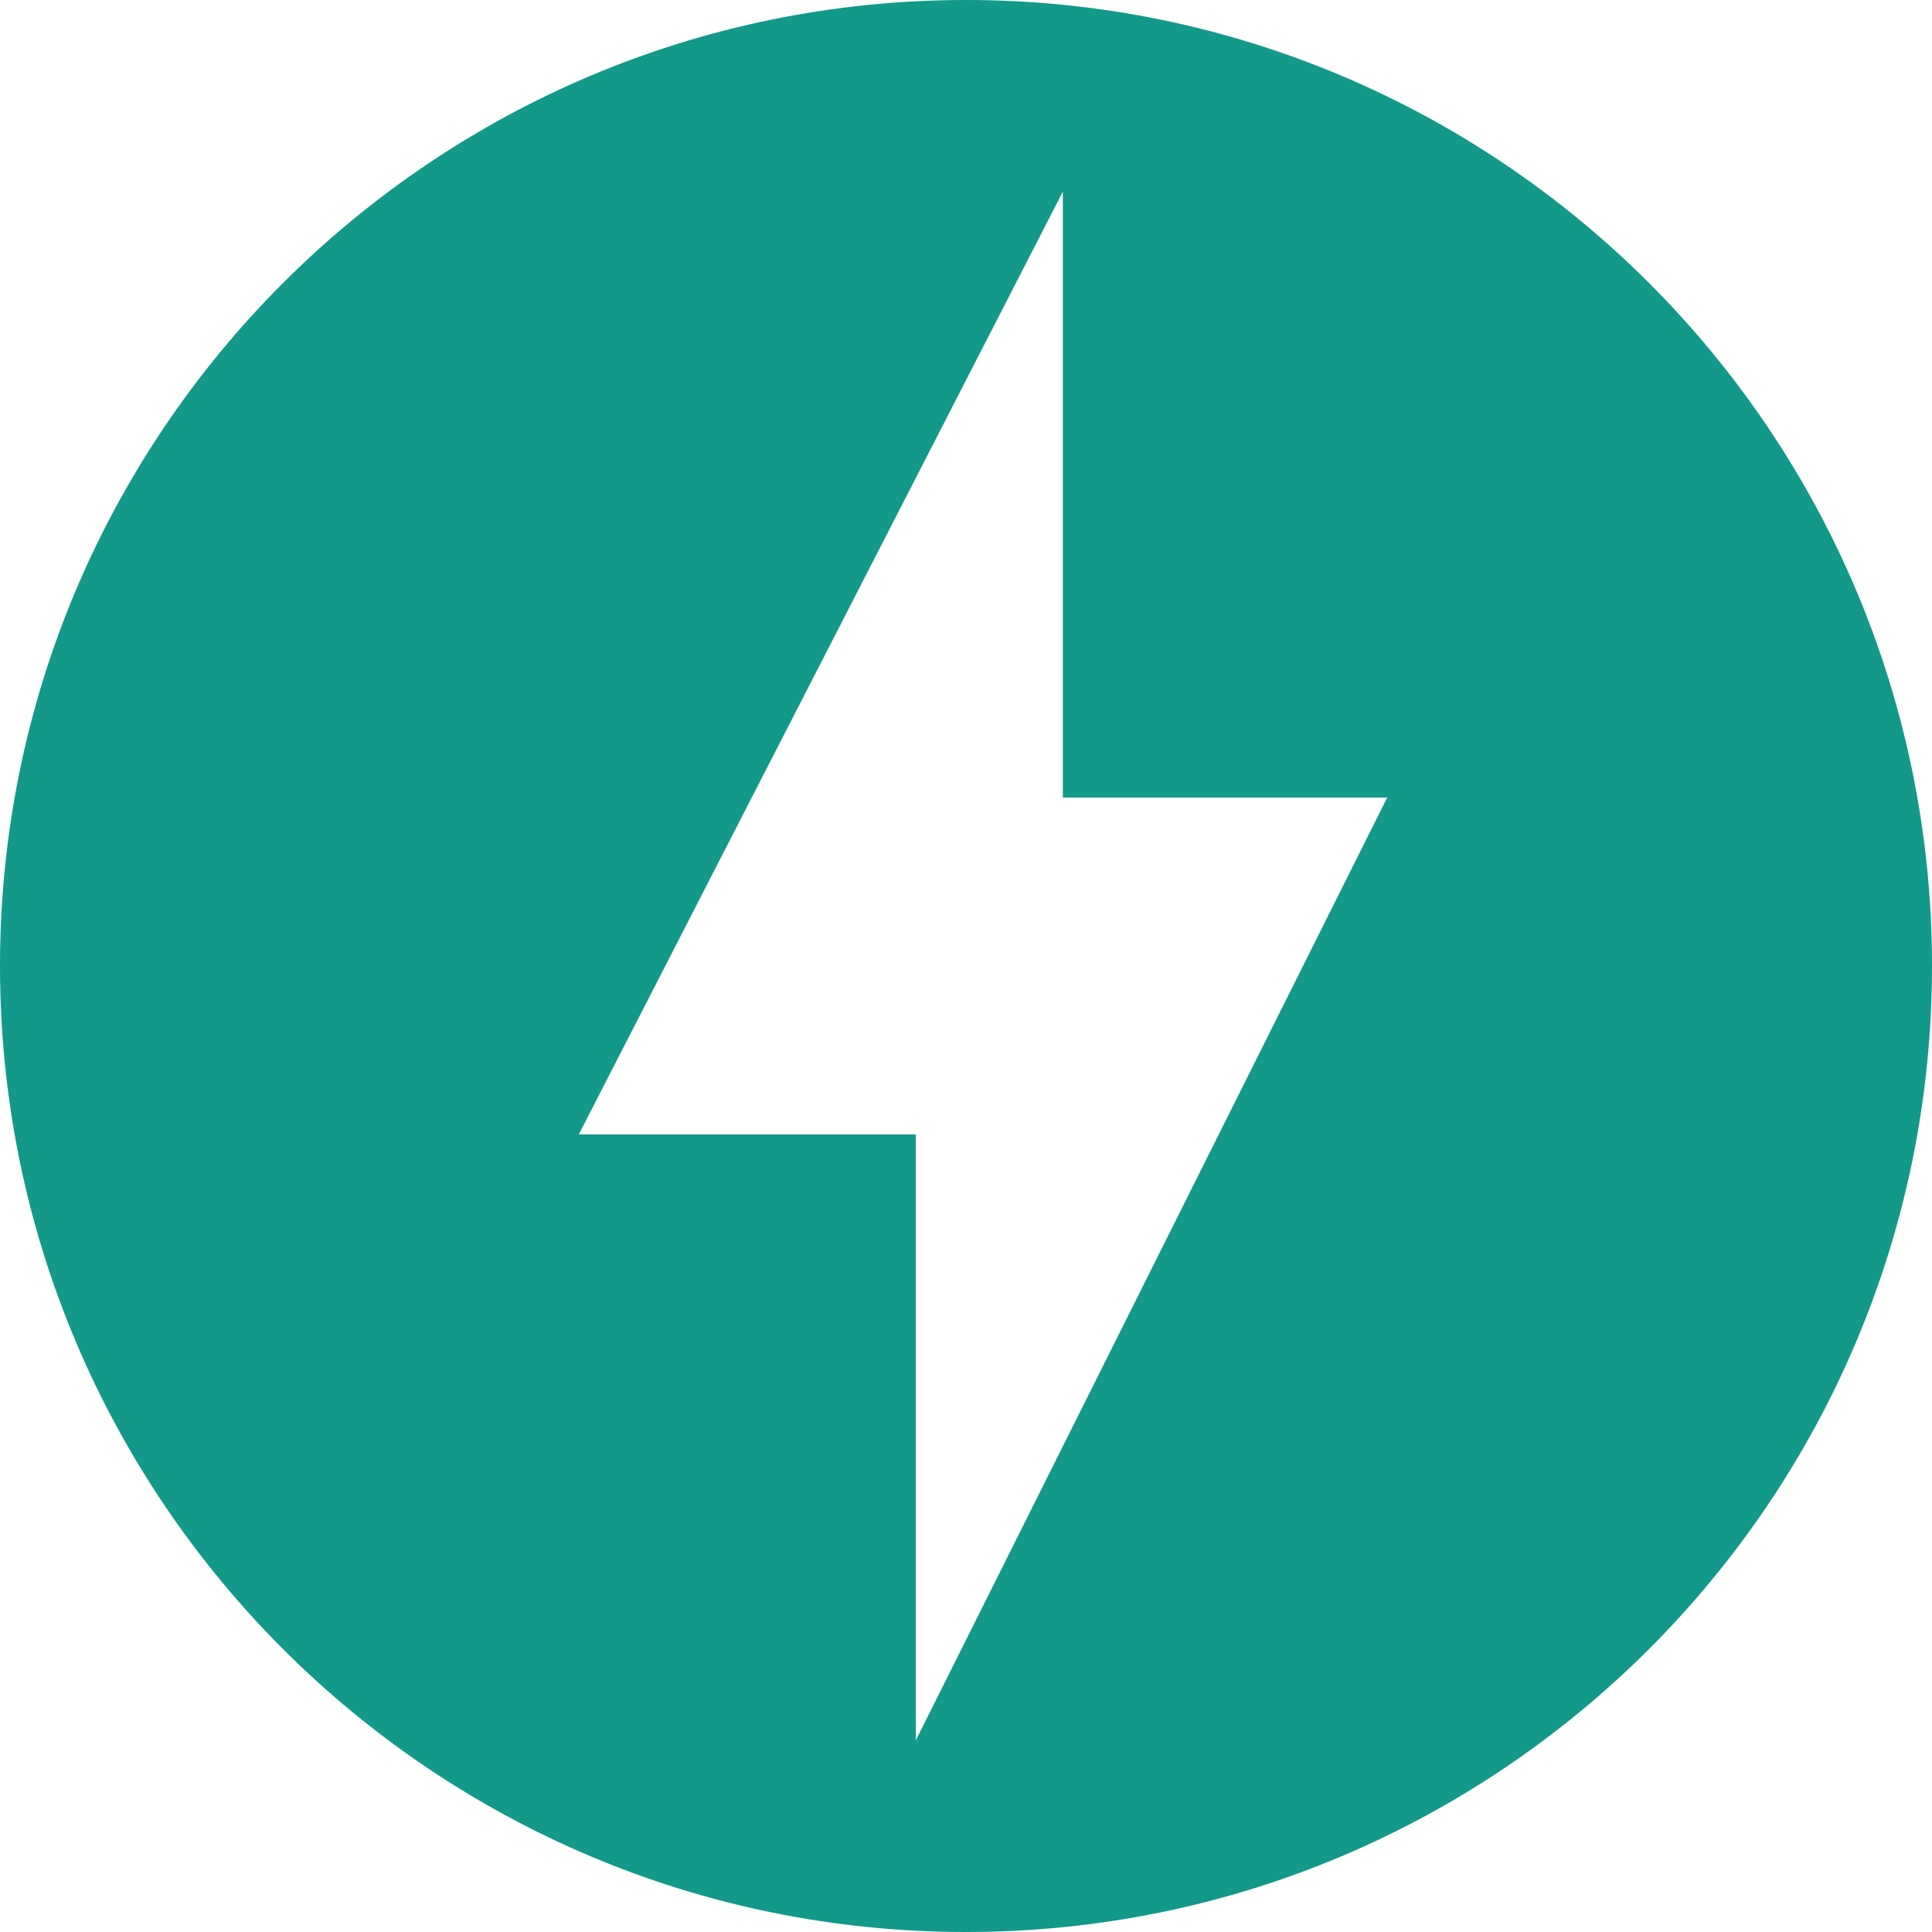 <svg xmlns="http://www.w3.org/2000/svg" xmlns:xlink="http://www.w3.org/1999/xlink" width="2.5em" height="2.5em" preserveAspectRatio="xMidYMid meet" viewBox="0 0 24 24" style="-ms-transform: rotate(360deg); -webkit-transform: rotate(360deg); transform: rotate(360deg);"><path d="M12 0C5.375 0 0 5.375 0 12c0 6.627 5.375 12 12 12c6.626 0 12-5.373 12-12c0-6.625-5.373-12-12-12zm-.624 21.62v-7.528H7.19L13.203 2.38v7.528h4.029L11.376 21.62z" fill="#12998a"/><rect x="0" y="0" width="24" height="24" fill="rgba(0, 0, 0, 0)" /></svg>